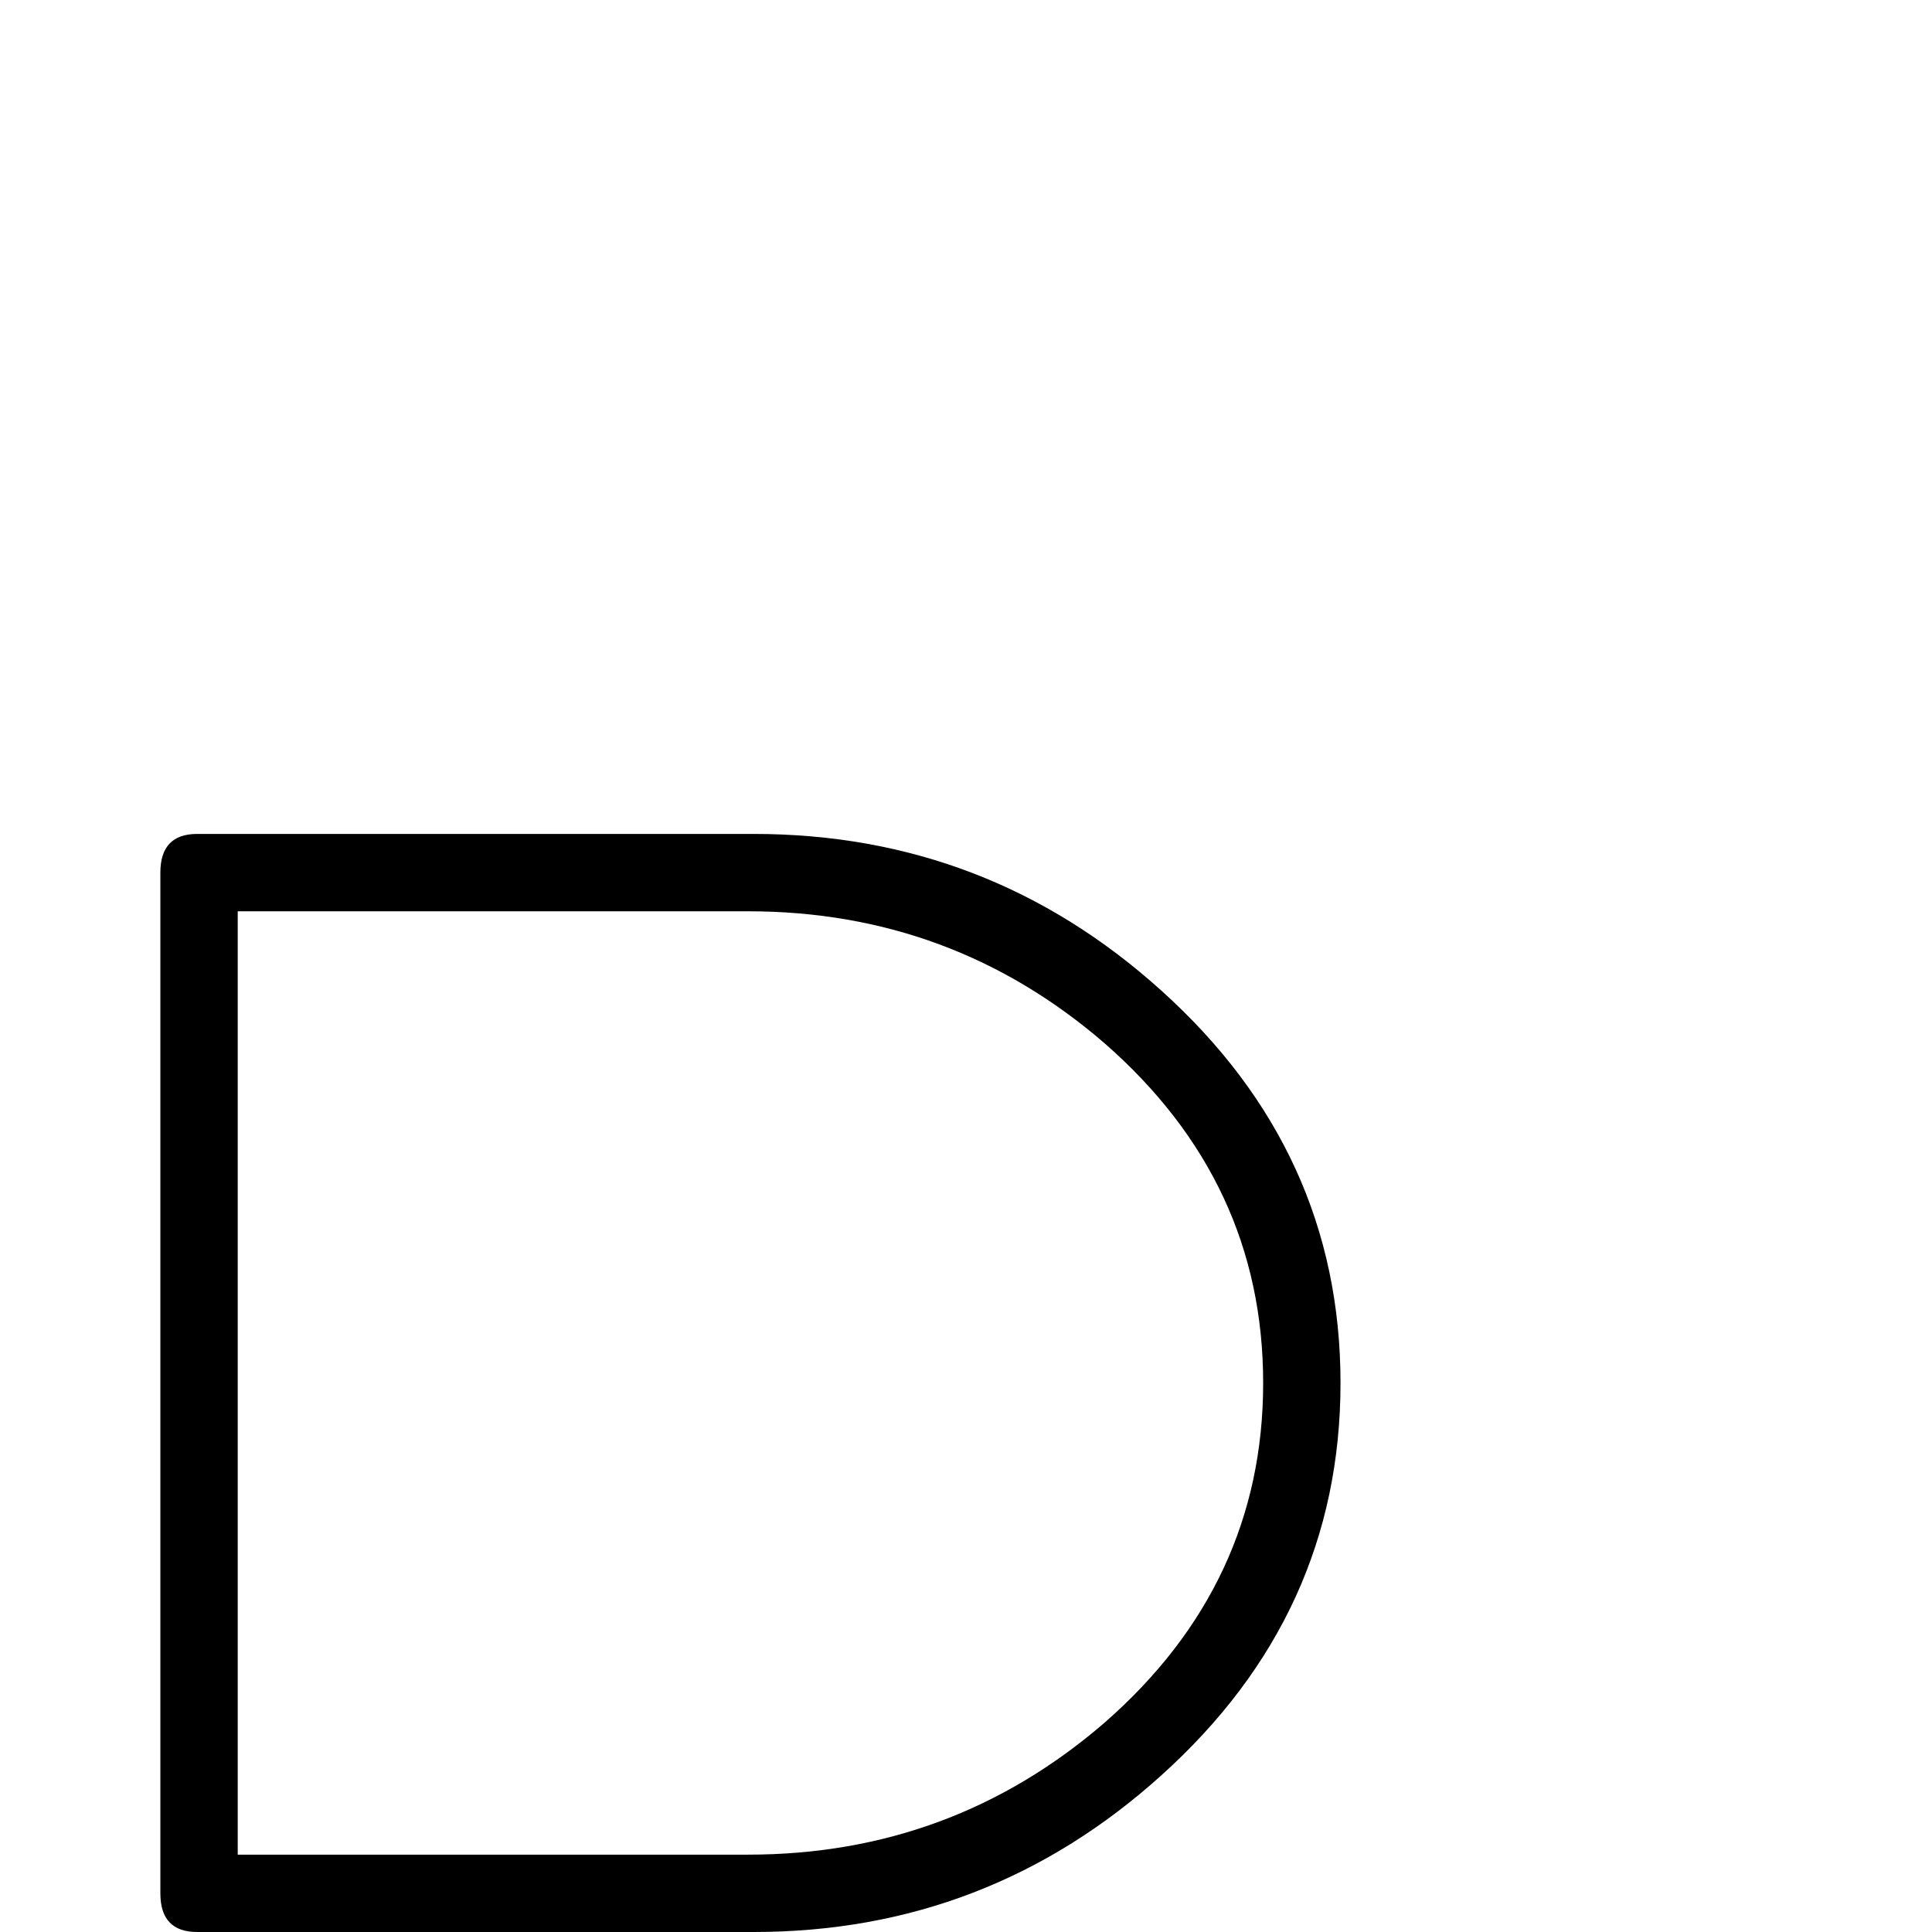 <?xml version="1.0" standalone="no"?>
<!DOCTYPE svg PUBLIC "-//W3C//DTD SVG 1.1//EN" "http://www.w3.org/Graphics/SVG/1.1/DTD/svg11.dtd" >
<svg viewBox="0 -442 2048 2048">
  <g transform="matrix(1 0 0 -1 0 1606)">
   <path fill="currentColor"
d="M1421 582q0 -245 -190 -416q-184 -166 -432 -166h-590q-39 0 -39 41v1082q0 41 39 41h590q248 0 432 -166q190 -171 190 -416zM1339 582q0 213 -168 360q-162 140 -378 140h-541v-1000h541q216 0 378 140q168 147 168 360z" />
  </g>

</svg>
